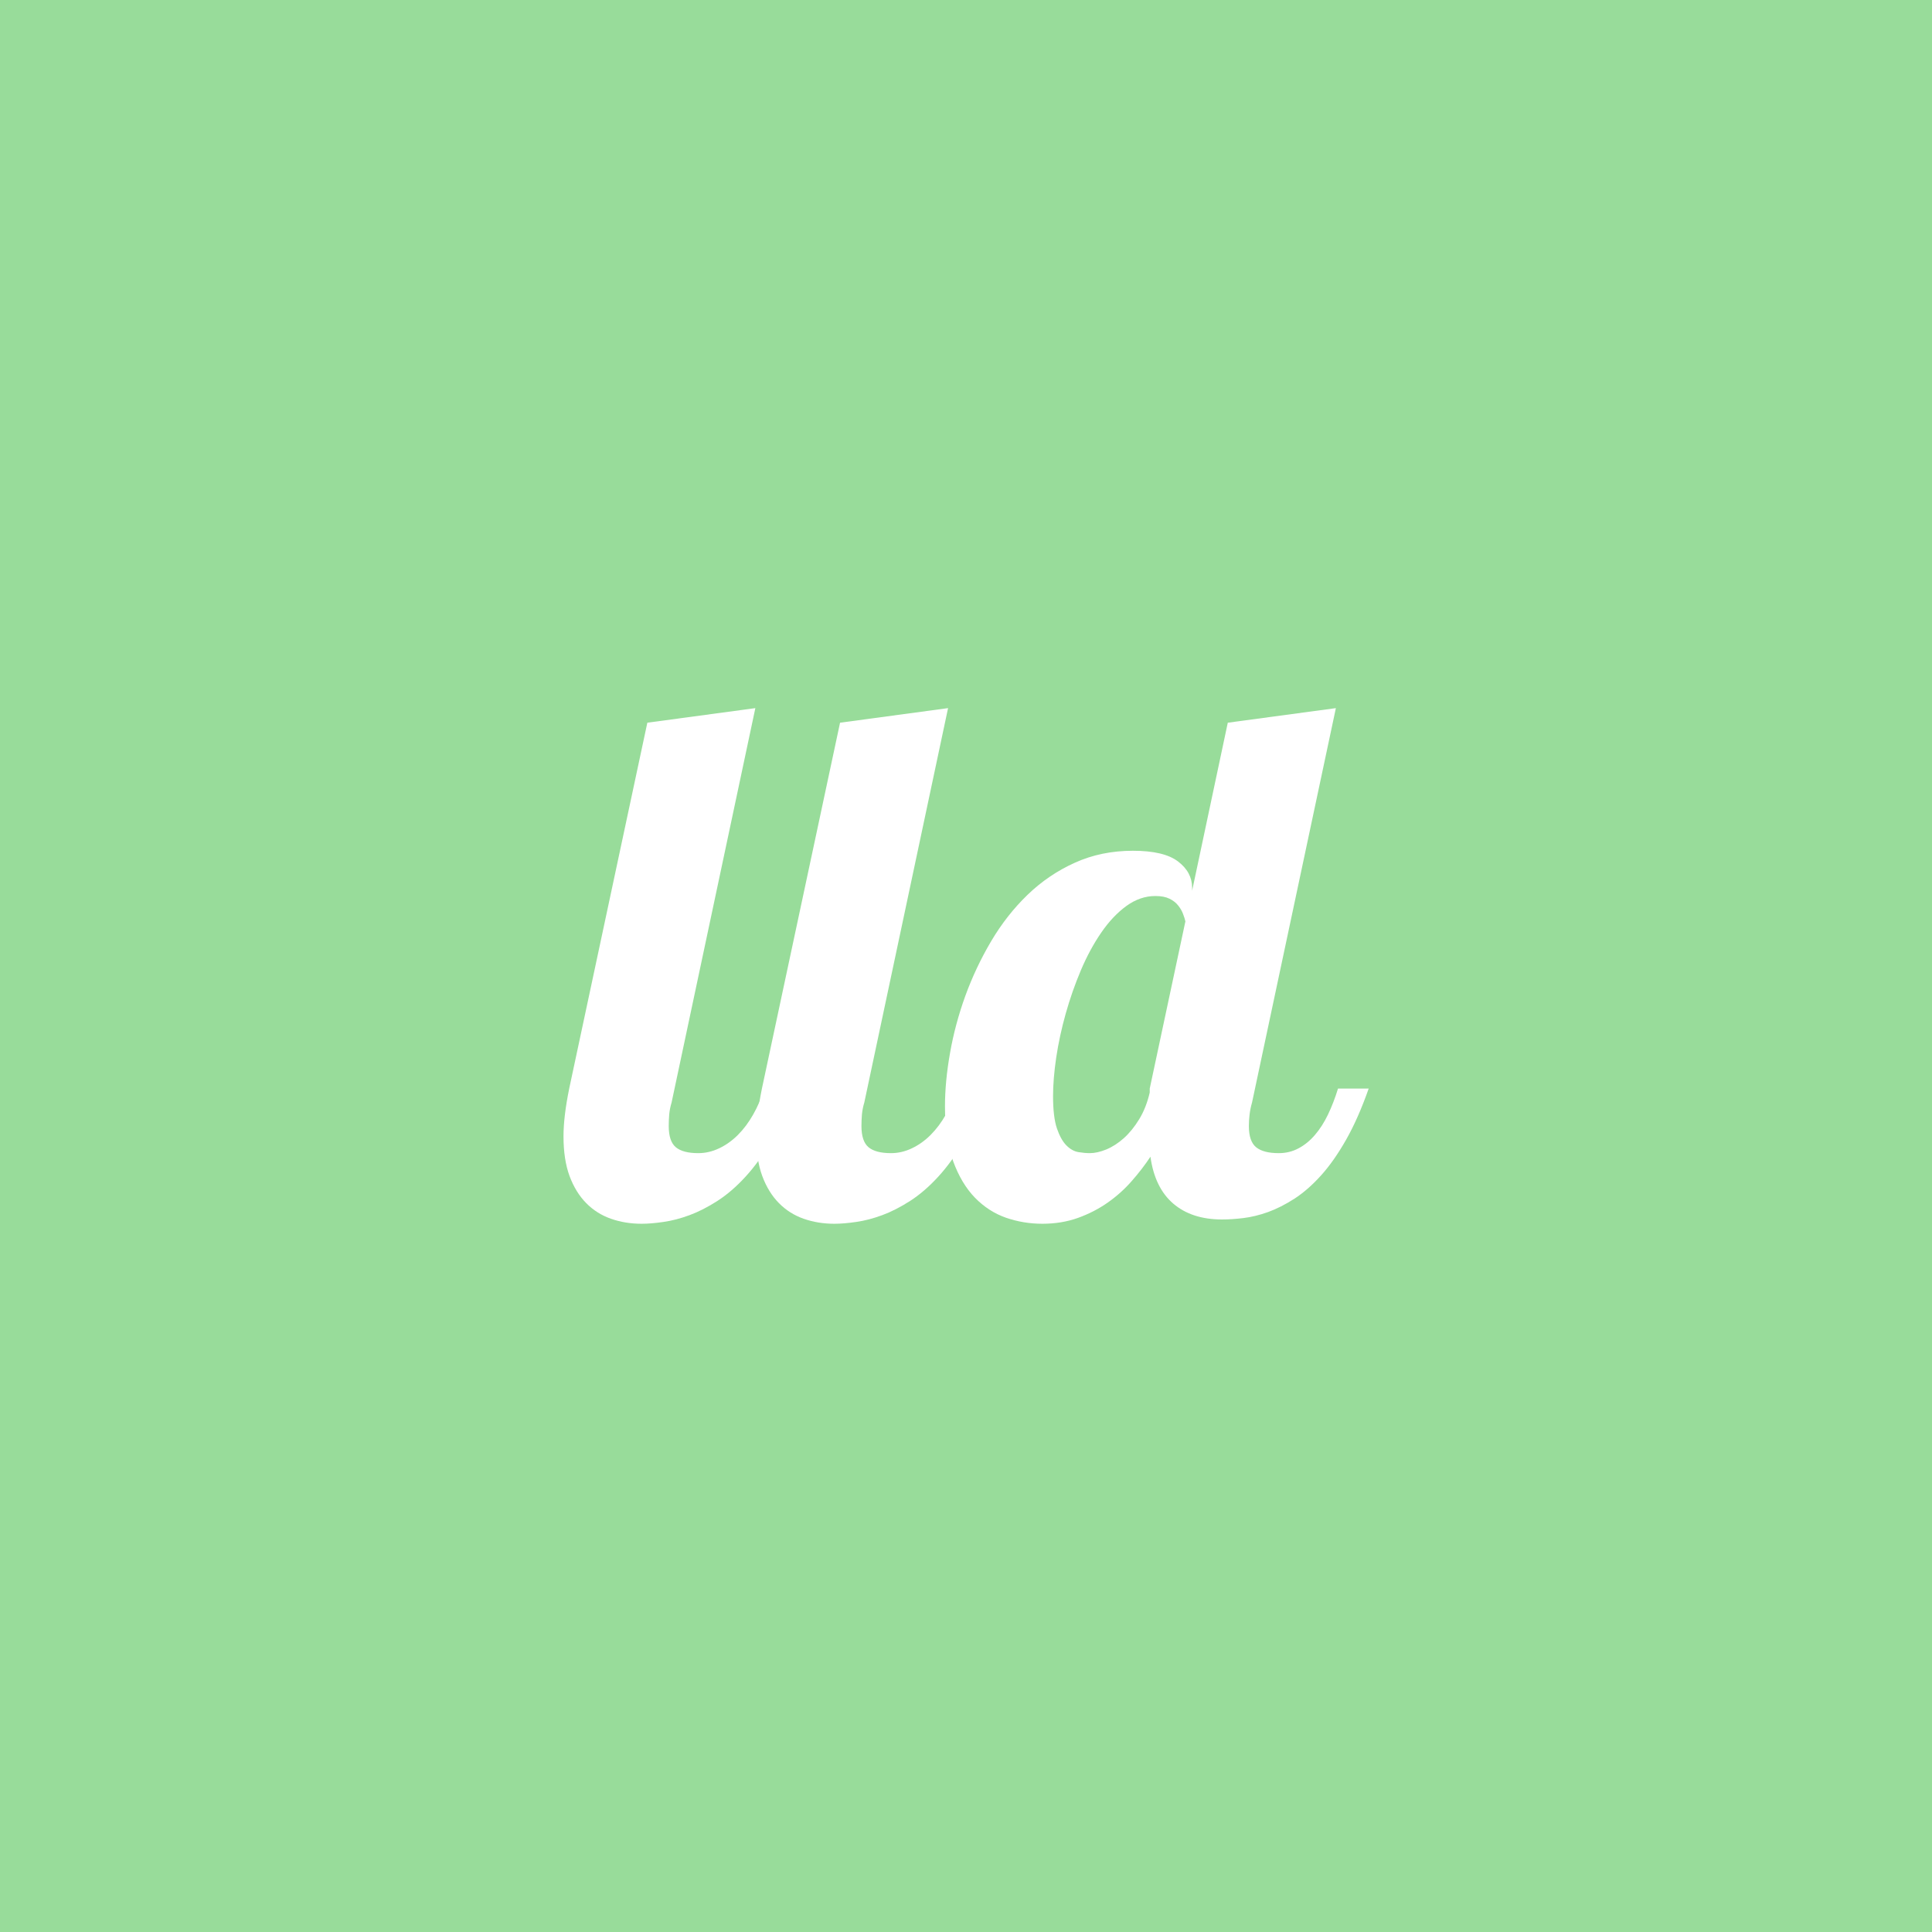 <svg viewBox="0 0 192 192" xml:space="preserve" xmlns="http://www.w3.org/2000/svg">
  <rect width="100%" height="100%"
    style="fill:#98dc9a;opacity:1;stroke:none;stroke-linecap:round;stroke-linejoin:round;isolation:isolate" />
  <g style="fill:#fff" fill="none">
    <path
      d="M44.516-25.813q-2.047 5.844-4.547 10.141-2.485 4.281-5.203 7.234-2.703 2.954-5.547 4.782-2.844 1.828-5.516 2.812-2.672.985-5.109 1.328-2.422.36-4.313.36-3.234 0-6.047-.985-2.812-.984-4.89-3.093Q1.266-5.344.063-8.578q-1.188-3.235-1.188-7.813 0-1.968.281-4.312.281-2.36.844-5.11l15.406-72.14 21.297-2.875-16.515 77.765q-.36 1.188-.469 2.36-.094 1.156-.094 2.281 0 3.016 1.406 4.188 1.407 1.156 4.422 1.156 2.11 0 4.11-.953 2.015-.953 3.703-2.641 1.687-1.687 3.015-4.031 1.344-2.36 2.188-5.11z"
      style="fill:#fff" transform="matrix(.504 0 0 .504 56.567 121.19)" />
    <path
      d="M82.516-25.813q-2.047 5.844-4.547 10.141-2.485 4.281-5.203 7.234-2.703 2.954-5.547 4.782-2.844 1.828-5.516 2.812-2.672.985-5.109 1.328-2.422.36-4.313.36-3.234 0-6.047-.985-2.812-.984-4.89-3.093-2.078-2.11-3.281-5.344-1.188-3.235-1.188-7.813 0-1.968.281-4.312.282-2.36.844-5.11l15.406-72.14 21.297-2.875-16.515 77.765q-.36 1.188-.469 2.36-.094 1.156-.094 2.281 0 3.016 1.406 4.188 1.407 1.156 4.422 1.156 2.11 0 4.11-.953 2.015-.953 3.703-2.641 1.687-1.687 3.015-4.031 1.344-2.36 2.188-5.11z"
      style="fill:#fff" transform="matrix(.504 0 0 .504 56.567 121.19)" />
    <path
      d="M157.641-25.813q-2.047 5.844-4.438 10.063-2.39 4.219-4.953 7.062-2.562 2.844-5.234 4.579-2.672 1.718-5.203 2.64-2.532.906-4.86 1.188-2.312.281-4.219.281-5.968 0-9.625-3.125-3.656-3.141-4.5-9.25-1.625 2.453-3.703 4.812-2.062 2.36-4.703 4.219-2.64 1.86-5.875 3.031Q97.094.844 93.297.844q-3.719 0-7.172-1.188-3.437-1.203-6.109-3.937-2.672-2.75-4.297-7.172-1.625-4.438-1.625-10.844 0-4.922 1-10.547.984-5.625 3.015-11.25 2.047-5.625 5.094-10.781 3.063-5.172 7.172-9.141Q94.5-68 99.703-70.344q5.203-2.359 11.453-2.359 6.125 0 8.891 2.109 2.781 2.11 2.781 5.203v.563l7.031-33.125 21.313-2.875-16.531 77.765q-.344 1.188-.485 2.36-.14 1.156-.14 2.281 0 3.016 1.437 4.188 1.438 1.156 4.469 1.156 2.109 0 3.891-.953 1.796-.953 3.234-2.641 1.453-1.687 2.578-4.031 1.125-2.36 1.969-5.11zm-43.172 0 7.031-32.968q-.141-.641-.469-1.485-.312-.843-.953-1.64-.625-.813-1.719-1.344-1.078-.531-2.765-.531-3.031 0-5.735 1.968-2.703 1.969-4.953 5.25-2.25 3.266-4.015 7.422-1.75 4.141-2.985 8.532-1.234 4.39-1.875 8.656-.625 4.25-.625 7.625 0 4.14.766 6.39.781 2.25 1.875 3.344 1.094 1.094 2.359 1.313 1.266.203 2.25.203 1.469 0 3.266-.735 1.797-.75 3.437-2.218 1.657-1.485 3.032-3.735t2.078-5.265z"
      style="fill:#fff" transform="matrix(.504 0 0 .504 56.567 121.19)" />
  </g>
</svg>

